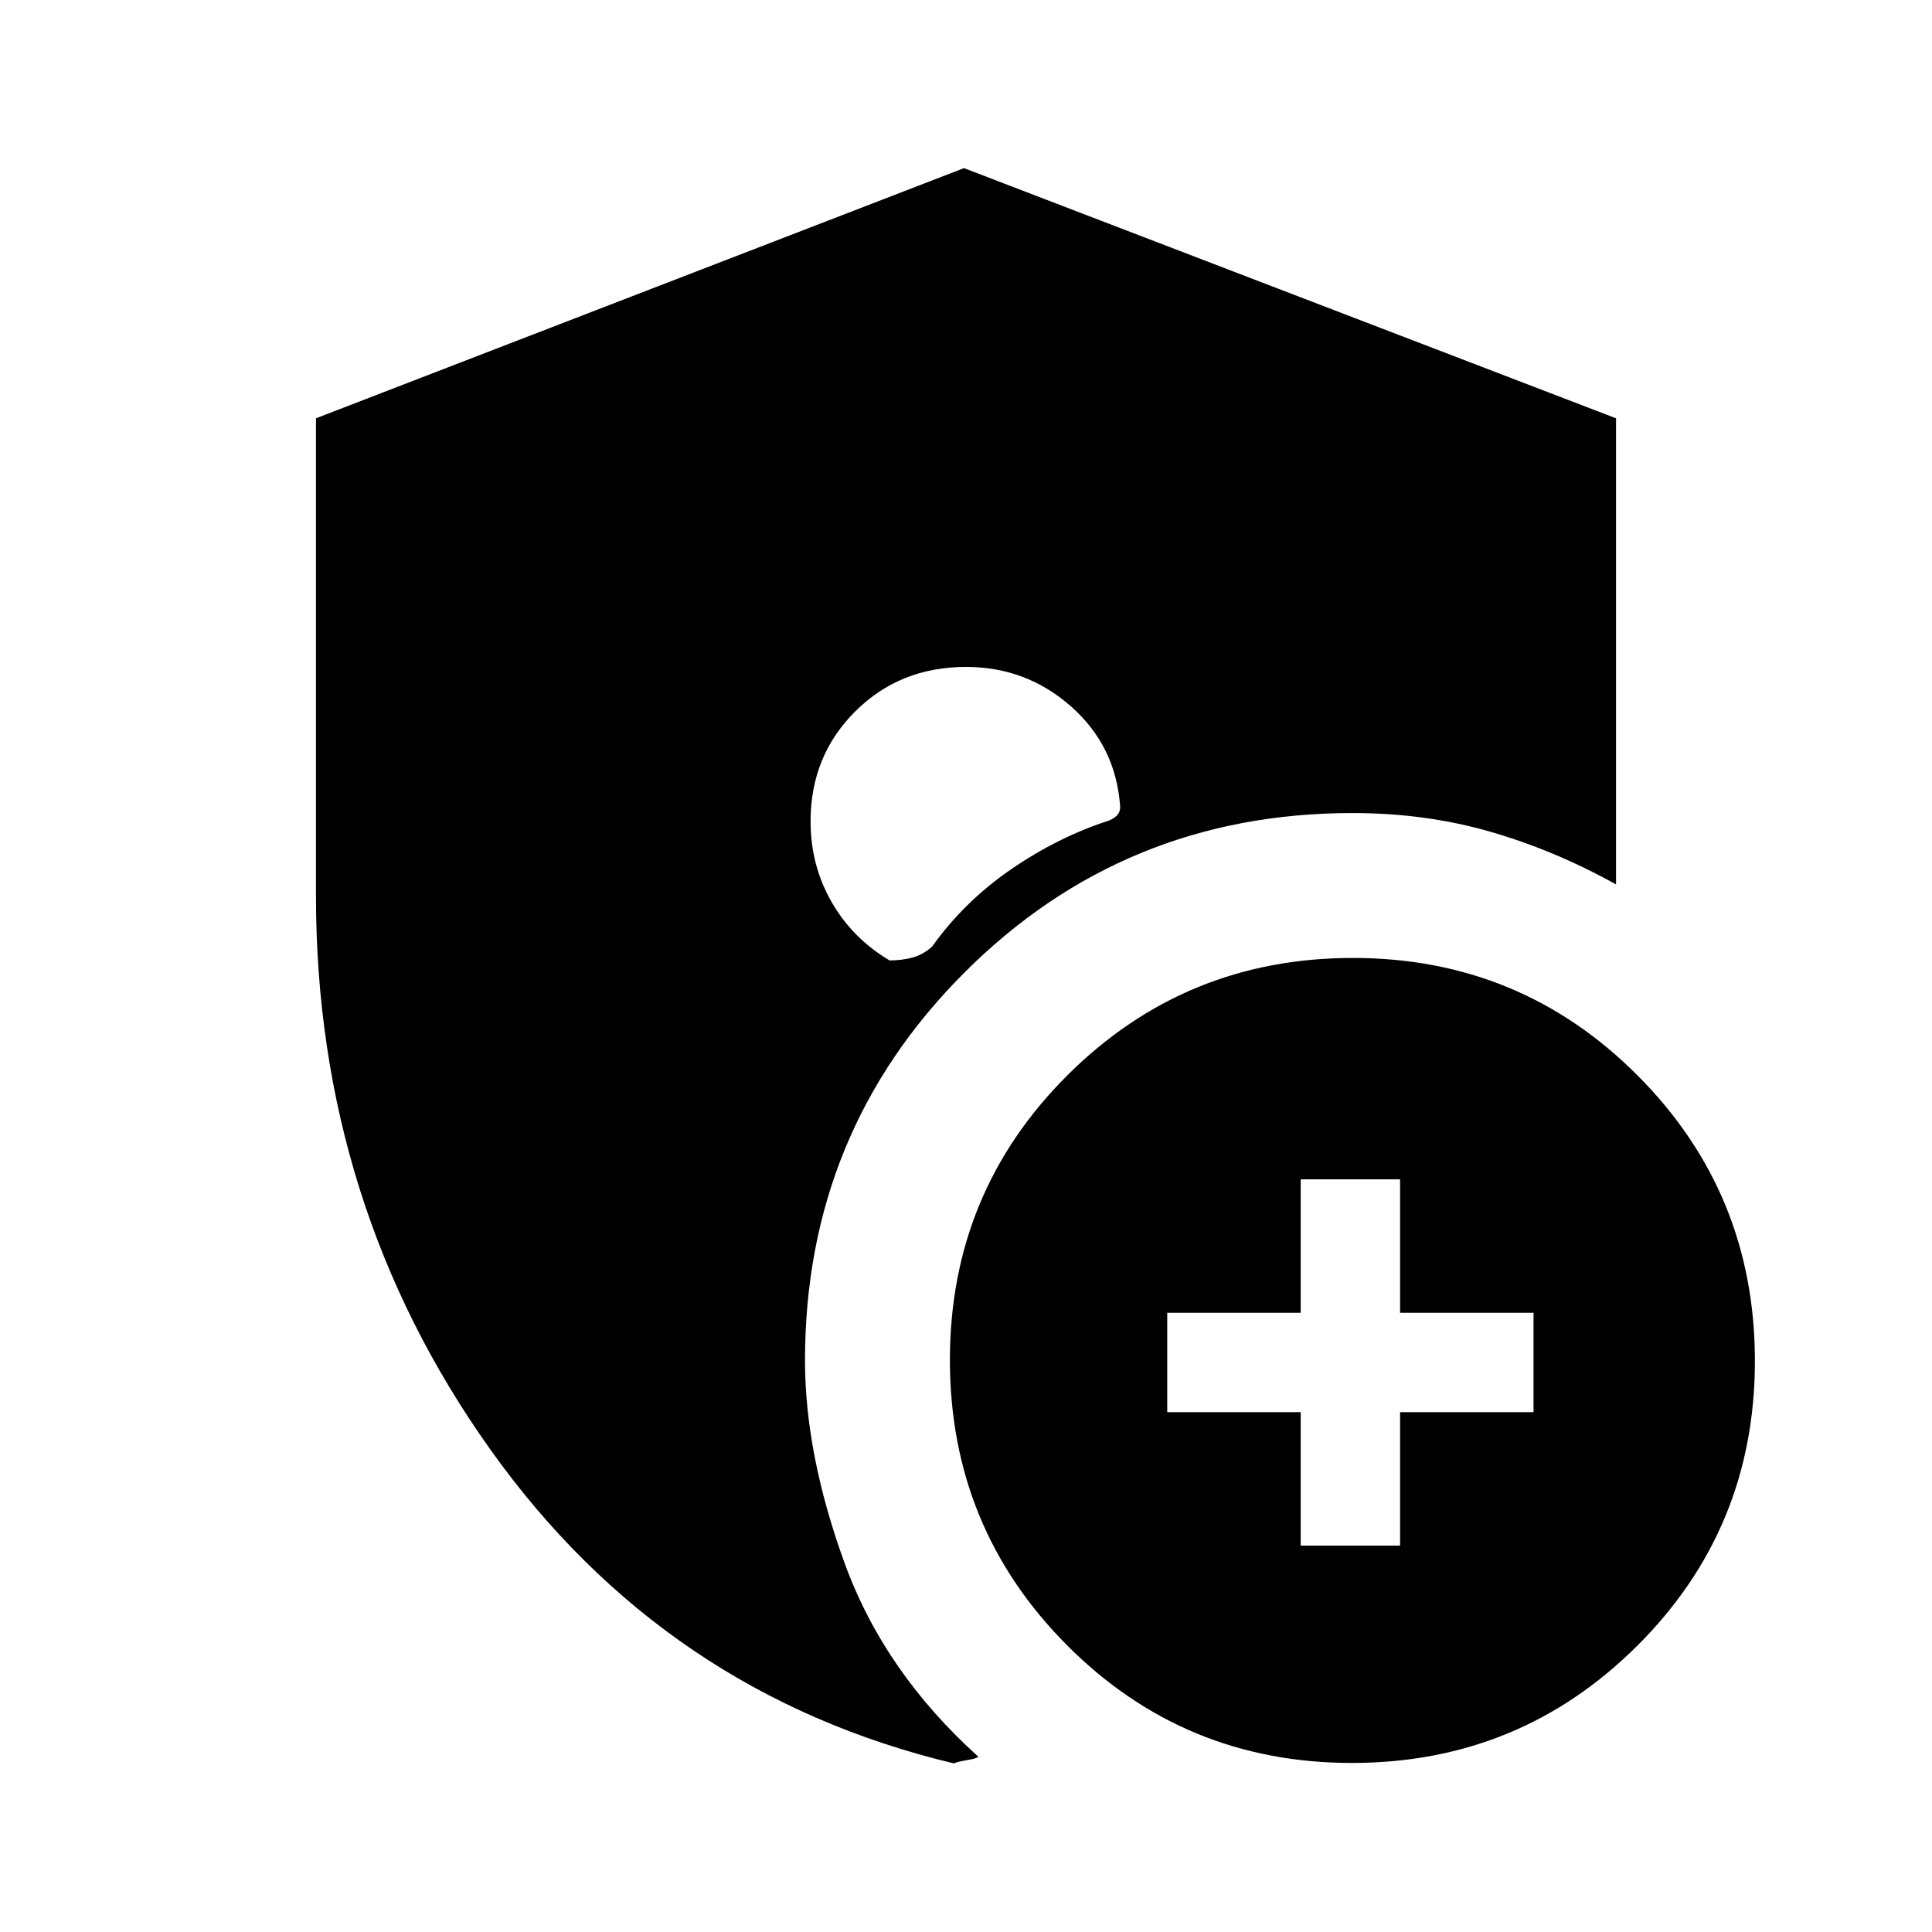 <svg xmlns="http://www.w3.org/2000/svg" height="20" viewBox="0 -960 960 960" width="20"><path d="M480-628.61q-32.88 0-55.06 22.12-22.17 22.12-22.17 54.57 0 21.85 10.38 40T442-482.77q5.85 0 11.12-1.35 5.27-1.34 9.96-5.42 16-22.48 39.38-38.55 23.39-16.06 48.69-24.22 2.93-1.32 4.2-2.89 1.26-1.58 1.26-3.8-2-30.06-24.27-49.84-22.28-19.77-52.34-19.77ZM646.31-192h49.38v-66.31H762v-49.38h-66.31V-374h-49.38v66.31H580v49.38h66.31V-192Zm25.46 108q-83.31 0-141.54-58.46Q472-200.91 472-284.23q0-83.31 58.46-141.54Q588.91-484 672.23-484q83.31 0 141.54 58.46Q872-367.09 872-283.77q0 83.31-58.46 141.54Q755.09-84 671.77-84Zm-197.8.23q-143.74-34.39-230.35-156.02Q157-361.41 157-515v-237.15l322-124.31 324 124.31v231.61q-30.39-16.92-62.5-26.19Q708.38-556 672-556q-113.52 0-192.76 79.24T400-284q0 46.61 19.69 100.73 19.7 54.11 66.46 96.19-.53.77-5.57 1.66-5.04.88-6.61 1.65Z"/></svg>